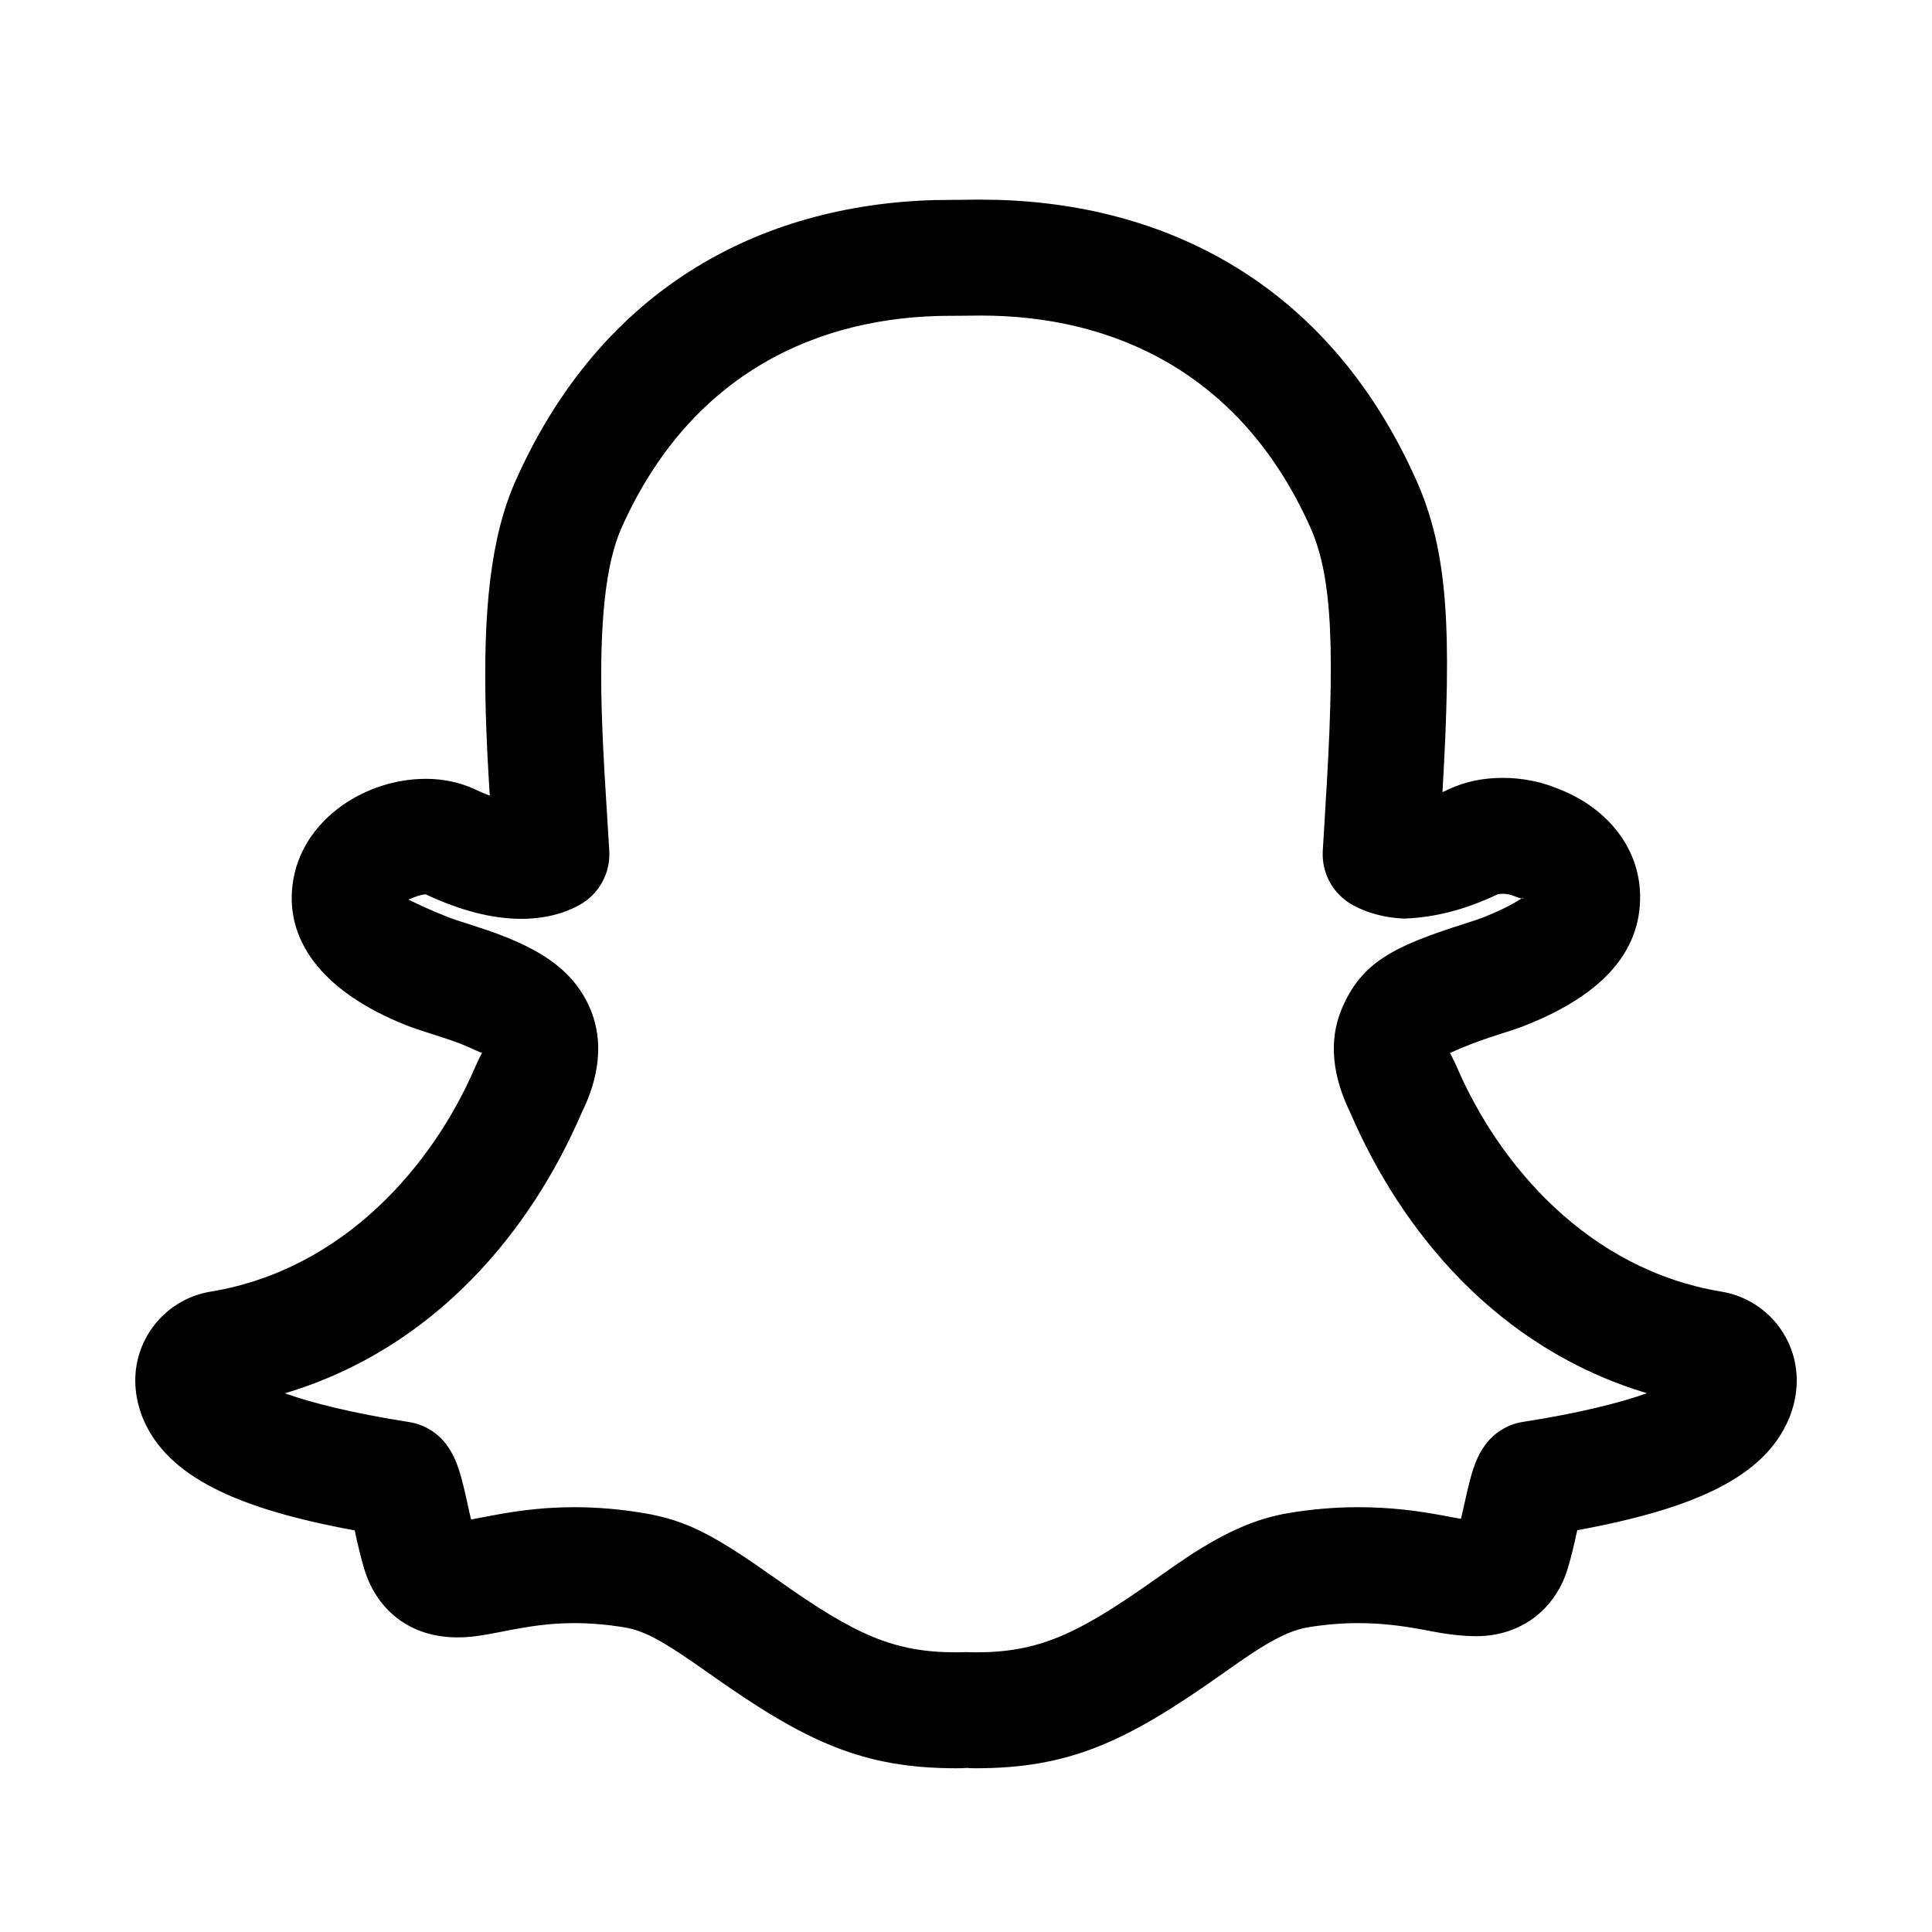 <svg viewBox="0 0 24 24"  xmlns="http://www.w3.org/2000/svg">
<path fill-rule="evenodd" clip-rule="evenodd" d="M6.406 5.97C6.094 6.67 6.001 7.584 6.034 8.833C6.043 9.15 6.057 9.451 6.084 9.884C6.026 9.862 5.964 9.836 5.899 9.805C5.711 9.717 5.504 9.675 5.289 9.675C4.548 9.675 3.789 10.162 3.648 10.903C3.504 11.664 4.002 12.323 5.052 12.738C5.14 12.773 5.212 12.797 5.378 12.849C5.547 12.903 5.628 12.93 5.721 12.966C5.792 12.994 5.851 13.021 5.895 13.041C5.944 13.064 5.976 13.078 5.989 13.078C5.983 13.083 5.975 13.101 5.96 13.132C5.952 13.149 5.943 13.17 5.93 13.196C5.93 13.196 5.917 13.223 5.903 13.255C5.382 14.468 4.275 15.772 2.617 16.045C2.053 16.138 1.651 16.64 1.682 17.21C1.69 17.356 1.724 17.497 1.78 17.631C2.085 18.342 2.935 18.741 4.406 19.011C4.454 19.229 4.48 19.338 4.523 19.484C4.668 19.977 5.072 20.34 5.68 20.34C5.848 20.34 5.964 20.322 6.252 20.266C6.291 20.258 6.311 20.254 6.331 20.25C6.351 20.246 6.372 20.242 6.415 20.235C6.675 20.187 6.894 20.163 7.137 20.163C7.336 20.163 7.543 20.181 7.753 20.215C8.014 20.259 8.238 20.384 8.83 20.803C10.013 21.64 10.718 21.966 11.881 21.966C11.915 21.966 11.933 21.965 11.951 21.965C11.971 21.964 11.99 21.963 12.032 21.961C12.029 21.962 12.027 21.962 12.027 21.963C12.027 21.965 12.046 21.965 12.119 21.966C13.282 21.966 13.987 21.64 15.17 20.803C15.485 20.58 15.614 20.494 15.765 20.407C15.953 20.299 16.105 20.239 16.248 20.215C16.457 20.181 16.665 20.163 16.864 20.163C17.164 20.163 17.413 20.193 17.749 20.258C17.972 20.302 18.16 20.325 18.343 20.325C18.886 20.325 19.326 19.996 19.478 19.474C19.52 19.332 19.55 19.209 19.593 19.009C21.064 18.739 21.915 18.342 22.218 17.634C22.276 17.5 22.31 17.357 22.318 17.211C22.35 16.64 21.947 16.138 21.384 16.045C19.724 15.771 18.617 14.466 18.095 13.249C18.091 13.239 18.088 13.233 18.085 13.227C18.081 13.218 18.076 13.208 18.064 13.183C18.056 13.168 18.05 13.154 18.044 13.142C18.027 13.106 18.017 13.085 18.009 13.084C18.062 13.057 18.27 12.961 18.623 12.849C18.79 12.796 18.86 12.773 18.948 12.738C19.847 12.383 20.388 11.86 20.374 11.117C20.362 10.503 19.933 10.008 19.323 9.786C19.134 9.708 18.899 9.663 18.668 9.663C18.443 9.663 18.216 9.702 17.995 9.805C17.969 9.817 17.944 9.829 17.919 9.84C18.036 7.826 17.991 6.858 17.595 5.968C16.458 3.419 14.329 2.48 12.185 2.48C12.158 2.48 12.158 2.48 12.123 2.48L11.964 2.482L11.806 2.483C9.667 2.483 7.542 3.422 6.406 5.97ZM18.668 11.103C18.714 11.103 18.762 11.112 18.813 11.133C18.822 11.136 18.83 11.139 18.838 11.142C18.868 11.153 18.888 11.16 18.902 11.161C18.846 11.197 18.707 11.285 18.419 11.399C18.374 11.416 18.32 11.434 18.187 11.477C17.31 11.755 16.912 11.956 16.669 12.529C16.498 12.934 16.555 13.375 16.775 13.825C17.402 15.28 18.584 16.745 20.459 17.307C20.131 17.424 19.617 17.555 18.92 17.663C18.733 17.692 18.565 17.794 18.452 17.946L18.452 17.946C18.406 18.013 18.406 18.013 18.378 18.065C18.317 18.182 18.28 18.304 18.237 18.48C18.223 18.54 18.217 18.567 18.211 18.593C18.206 18.614 18.201 18.636 18.193 18.674C18.176 18.751 18.162 18.813 18.149 18.867C18.112 18.861 18.07 18.854 18.025 18.845C17.605 18.763 17.27 18.723 16.864 18.723C16.585 18.723 16.298 18.747 16.012 18.795C15.681 18.85 15.374 18.971 15.048 19.158C14.844 19.275 14.693 19.377 14.339 19.627C13.381 20.305 12.902 20.526 12.119 20.526C12.089 20.526 12.075 20.526 12.06 20.525C12.047 20.525 12.034 20.524 12.009 20.523C11.907 20.526 11.907 20.526 11.881 20.526H11.881C11.098 20.526 10.619 20.305 9.661 19.627C8.887 19.079 8.544 18.887 7.989 18.795C7.702 18.747 7.415 18.723 7.137 18.723C6.796 18.723 6.495 18.756 6.156 18.818C6.104 18.828 6.08 18.832 6.055 18.837C6.035 18.841 6.014 18.845 5.975 18.852C5.927 18.862 5.886 18.87 5.852 18.876C5.839 18.823 5.825 18.759 5.807 18.677C5.799 18.639 5.794 18.618 5.789 18.596C5.783 18.57 5.777 18.543 5.763 18.483C5.72 18.307 5.683 18.184 5.622 18.067C5.61 18.045 5.603 18.032 5.596 18.02C5.586 18.003 5.575 17.987 5.548 17.948C5.436 17.796 5.267 17.694 5.08 17.665C4.381 17.556 3.867 17.426 3.539 17.308C5.415 16.747 6.598 15.281 7.226 13.823C7.445 13.379 7.503 12.935 7.331 12.529C7.143 12.086 6.772 11.831 6.244 11.625C6.113 11.574 6.012 11.54 5.813 11.476C5.681 11.435 5.627 11.417 5.581 11.399C5.316 11.294 5.186 11.229 5.122 11.198C5.091 11.182 5.076 11.175 5.069 11.175C5.076 11.174 5.092 11.168 5.112 11.159C5.156 11.141 5.225 11.113 5.289 11.11C5.711 11.308 6.108 11.414 6.476 11.414C6.758 11.414 7.002 11.351 7.198 11.242C7.441 11.108 7.584 10.847 7.569 10.571C7.562 10.458 7.562 10.458 7.555 10.345L7.555 10.345L7.548 10.234L7.54 10.099L7.531 9.955C7.499 9.448 7.483 9.128 7.474 8.794C7.446 7.748 7.521 7.004 7.721 6.557C8.581 4.628 10.175 3.923 11.806 3.923C11.824 3.923 11.836 3.923 11.849 3.923C11.876 3.923 11.902 3.923 11.988 3.922L12.186 3.92C13.821 3.92 15.419 4.625 16.279 6.555C16.561 7.186 16.585 8.127 16.46 10.1L16.457 10.157C16.444 10.367 16.444 10.367 16.432 10.57L16.432 10.571C16.416 10.847 16.56 11.108 16.803 11.242C16.979 11.339 17.193 11.4 17.44 11.411C17.849 11.396 18.217 11.292 18.606 11.109C18.61 11.107 18.637 11.103 18.668 11.103ZM5.067 11.175C5.068 11.175 5.068 11.175 5.069 11.175C5.068 11.175 5.068 11.175 5.067 11.175ZM18.902 11.161C18.914 11.162 18.922 11.158 18.925 11.147C18.921 11.149 18.915 11.153 18.907 11.158C18.905 11.159 18.904 11.16 18.902 11.161Z" />
</svg>
